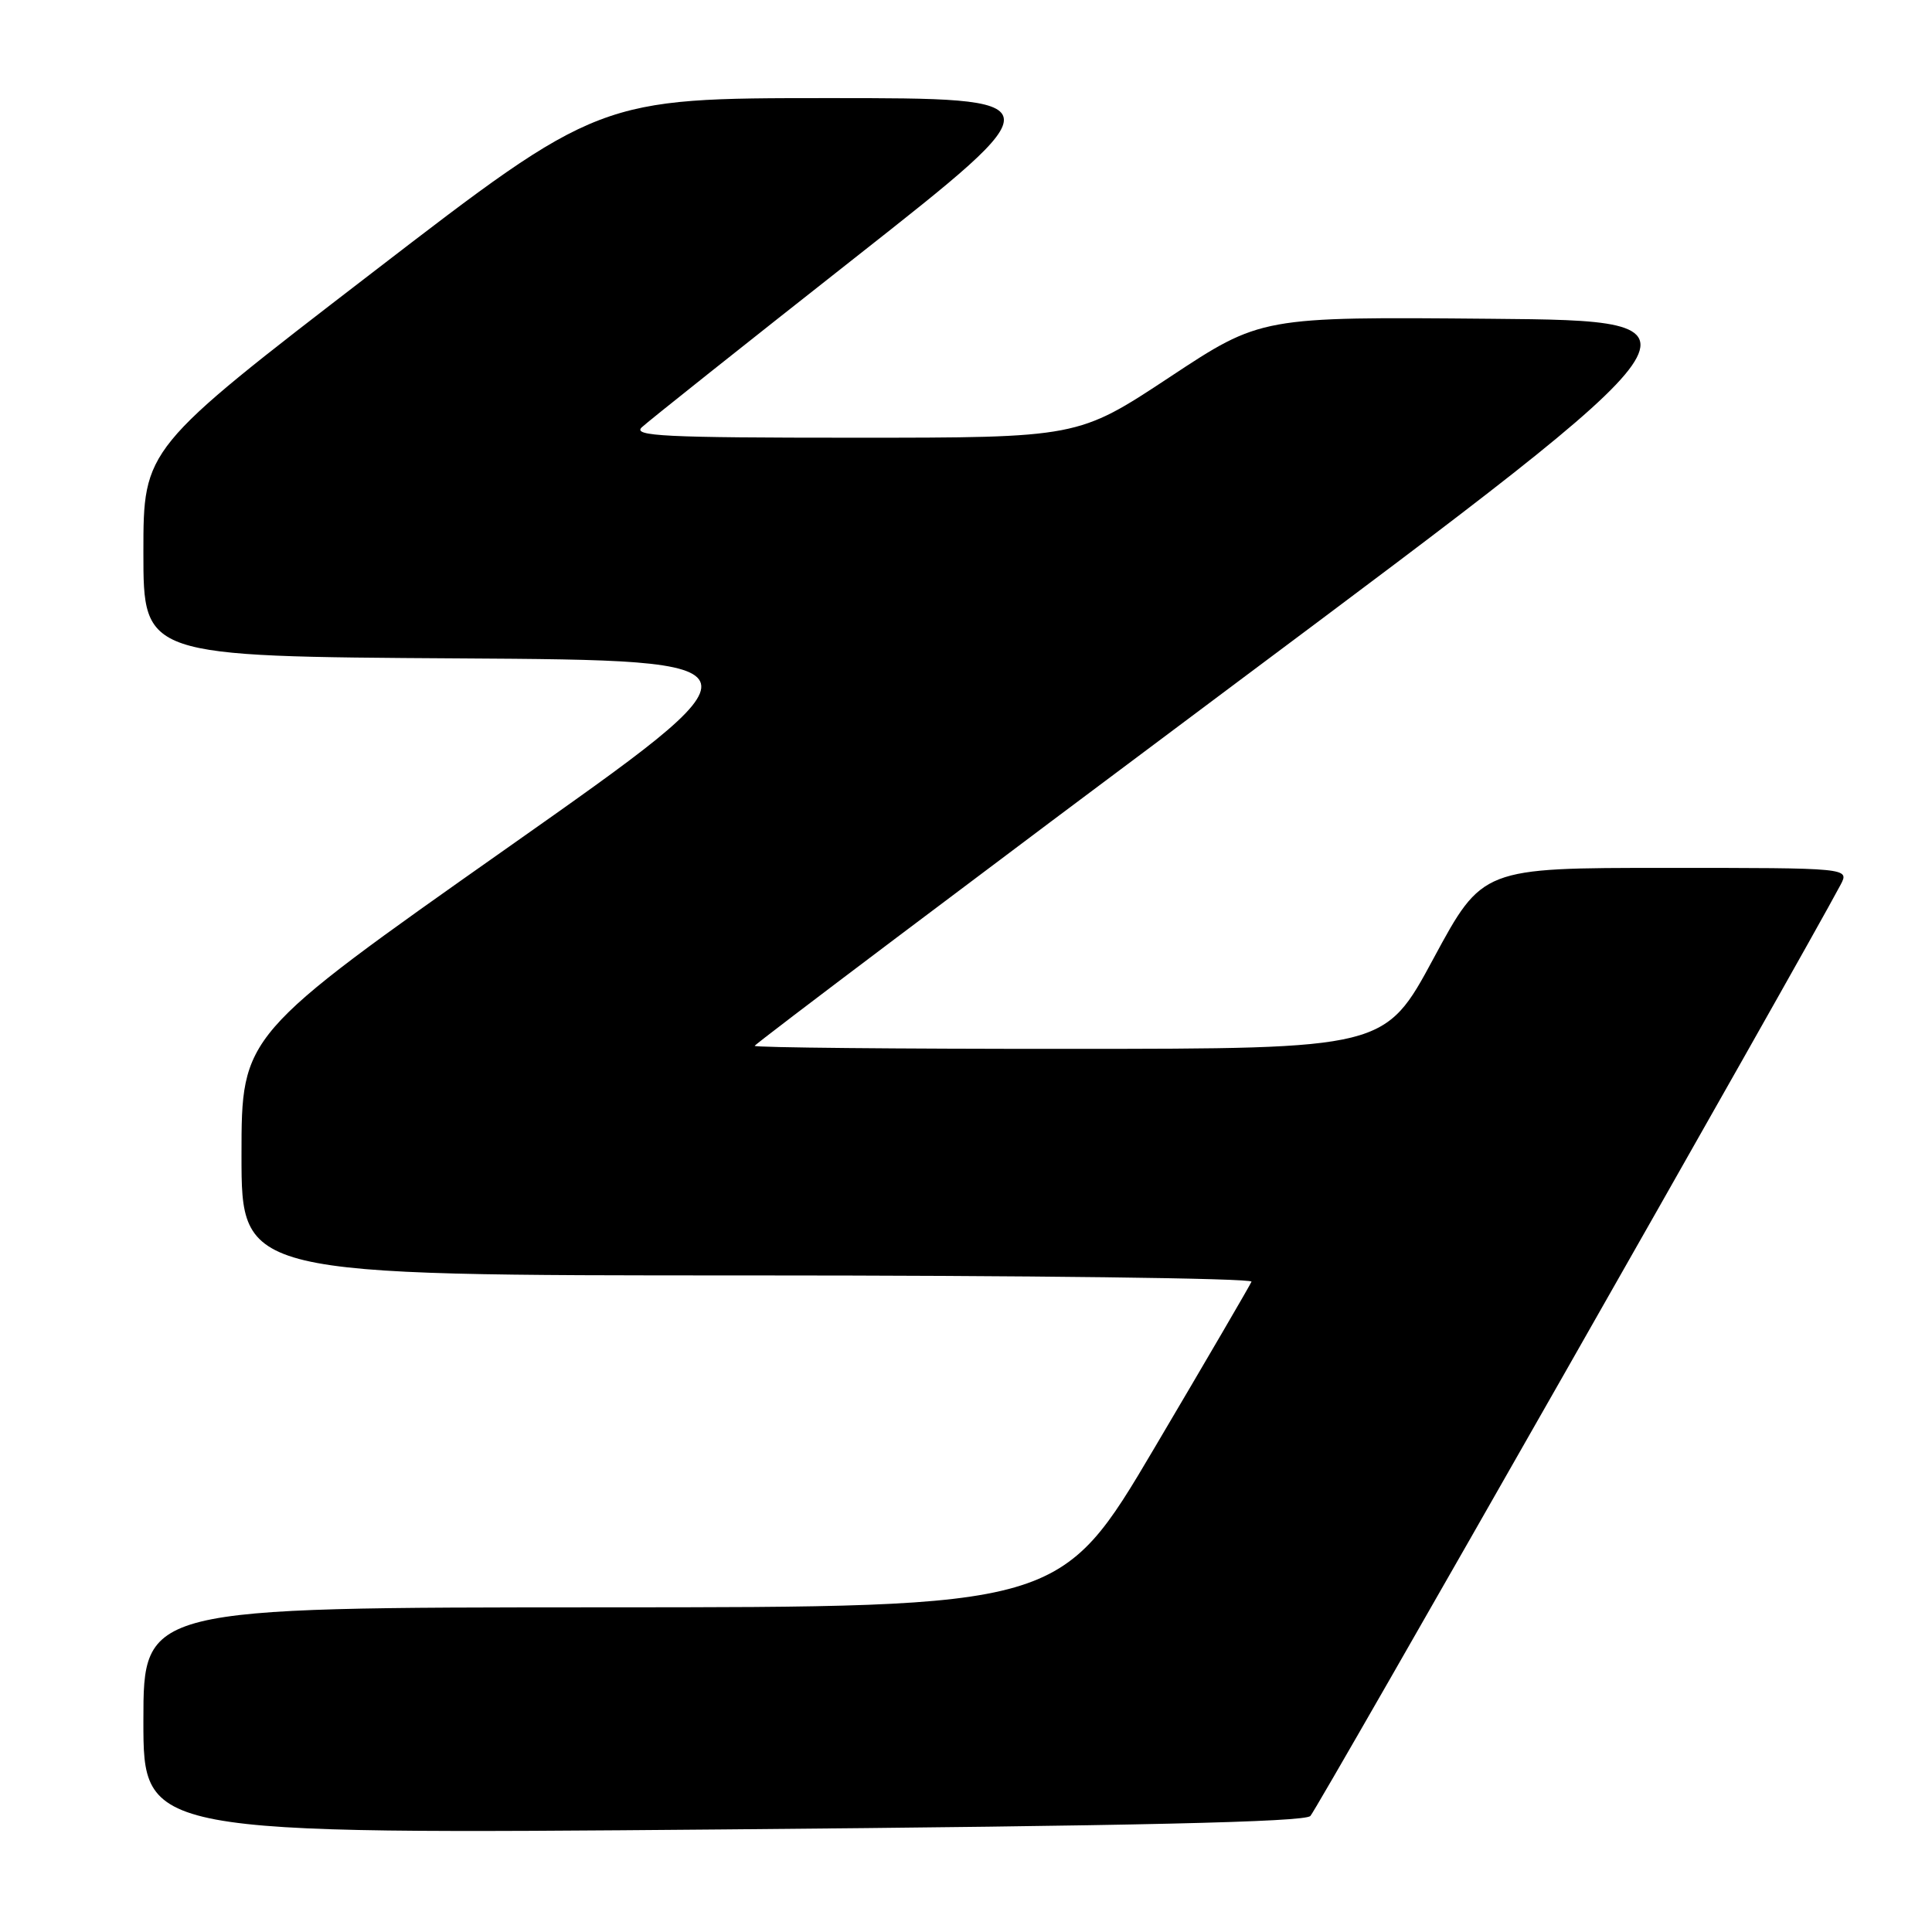 <?xml version="1.0" encoding="UTF-8" standalone="no"?>
<!DOCTYPE svg PUBLIC "-//W3C//DTD SVG 1.1//EN" "http://www.w3.org/Graphics/SVG/1.1/DTD/svg11.dtd" >
<svg xmlns="http://www.w3.org/2000/svg" xmlns:xlink="http://www.w3.org/1999/xlink" version="1.1" viewBox="0 0 256 256">
 <g >
 <path fill="currentColor"
d=" M 173.63 240.63 C 174.51 239.75 238.72 126.98 243.88 117.25 C 245.07 115.00 245.07 115.00 220.75 115.00 C 196.43 115.00 196.43 115.00 189.96 126.98 C 183.50 138.97 183.50 138.97 141.75 138.98 C 118.79 138.99 100.00 138.81 100.00 138.58 C 100.00 138.35 128.81 116.64 164.02 90.33 C 228.04 42.50 228.04 42.50 197.57 42.24 C 167.09 41.97 167.09 41.97 154.96 49.99 C 142.83 58.00 142.83 58.00 113.20 58.00 C 87.99 58.00 83.79 57.79 85.04 56.62 C 85.84 55.86 98.57 45.74 113.33 34.12 C 140.15 13.00 140.15 13.00 109.78 13.00 C 79.40 13.00 79.40 13.00 49.20 36.23 C 19.00 59.45 19.00 59.45 19.00 73.21 C 19.00 86.98 19.00 86.98 60.75 87.24 C 102.50 87.50 102.50 87.50 67.25 112.33 C 32.00 137.16 32.00 137.16 32.00 153.08 C 32.00 169.00 32.00 169.00 99.08 169.00 C 135.98 169.00 166.02 169.37 165.83 169.83 C 165.65 170.28 159.88 180.17 153.00 191.81 C 140.50 212.97 140.50 212.97 79.75 212.98 C 19.00 213.00 19.00 213.00 19.00 228.03 C 19.00 243.06 19.00 243.06 95.75 242.41 C 150.60 241.94 172.82 241.43 173.63 240.63 Z "/>
</g>
</svg>